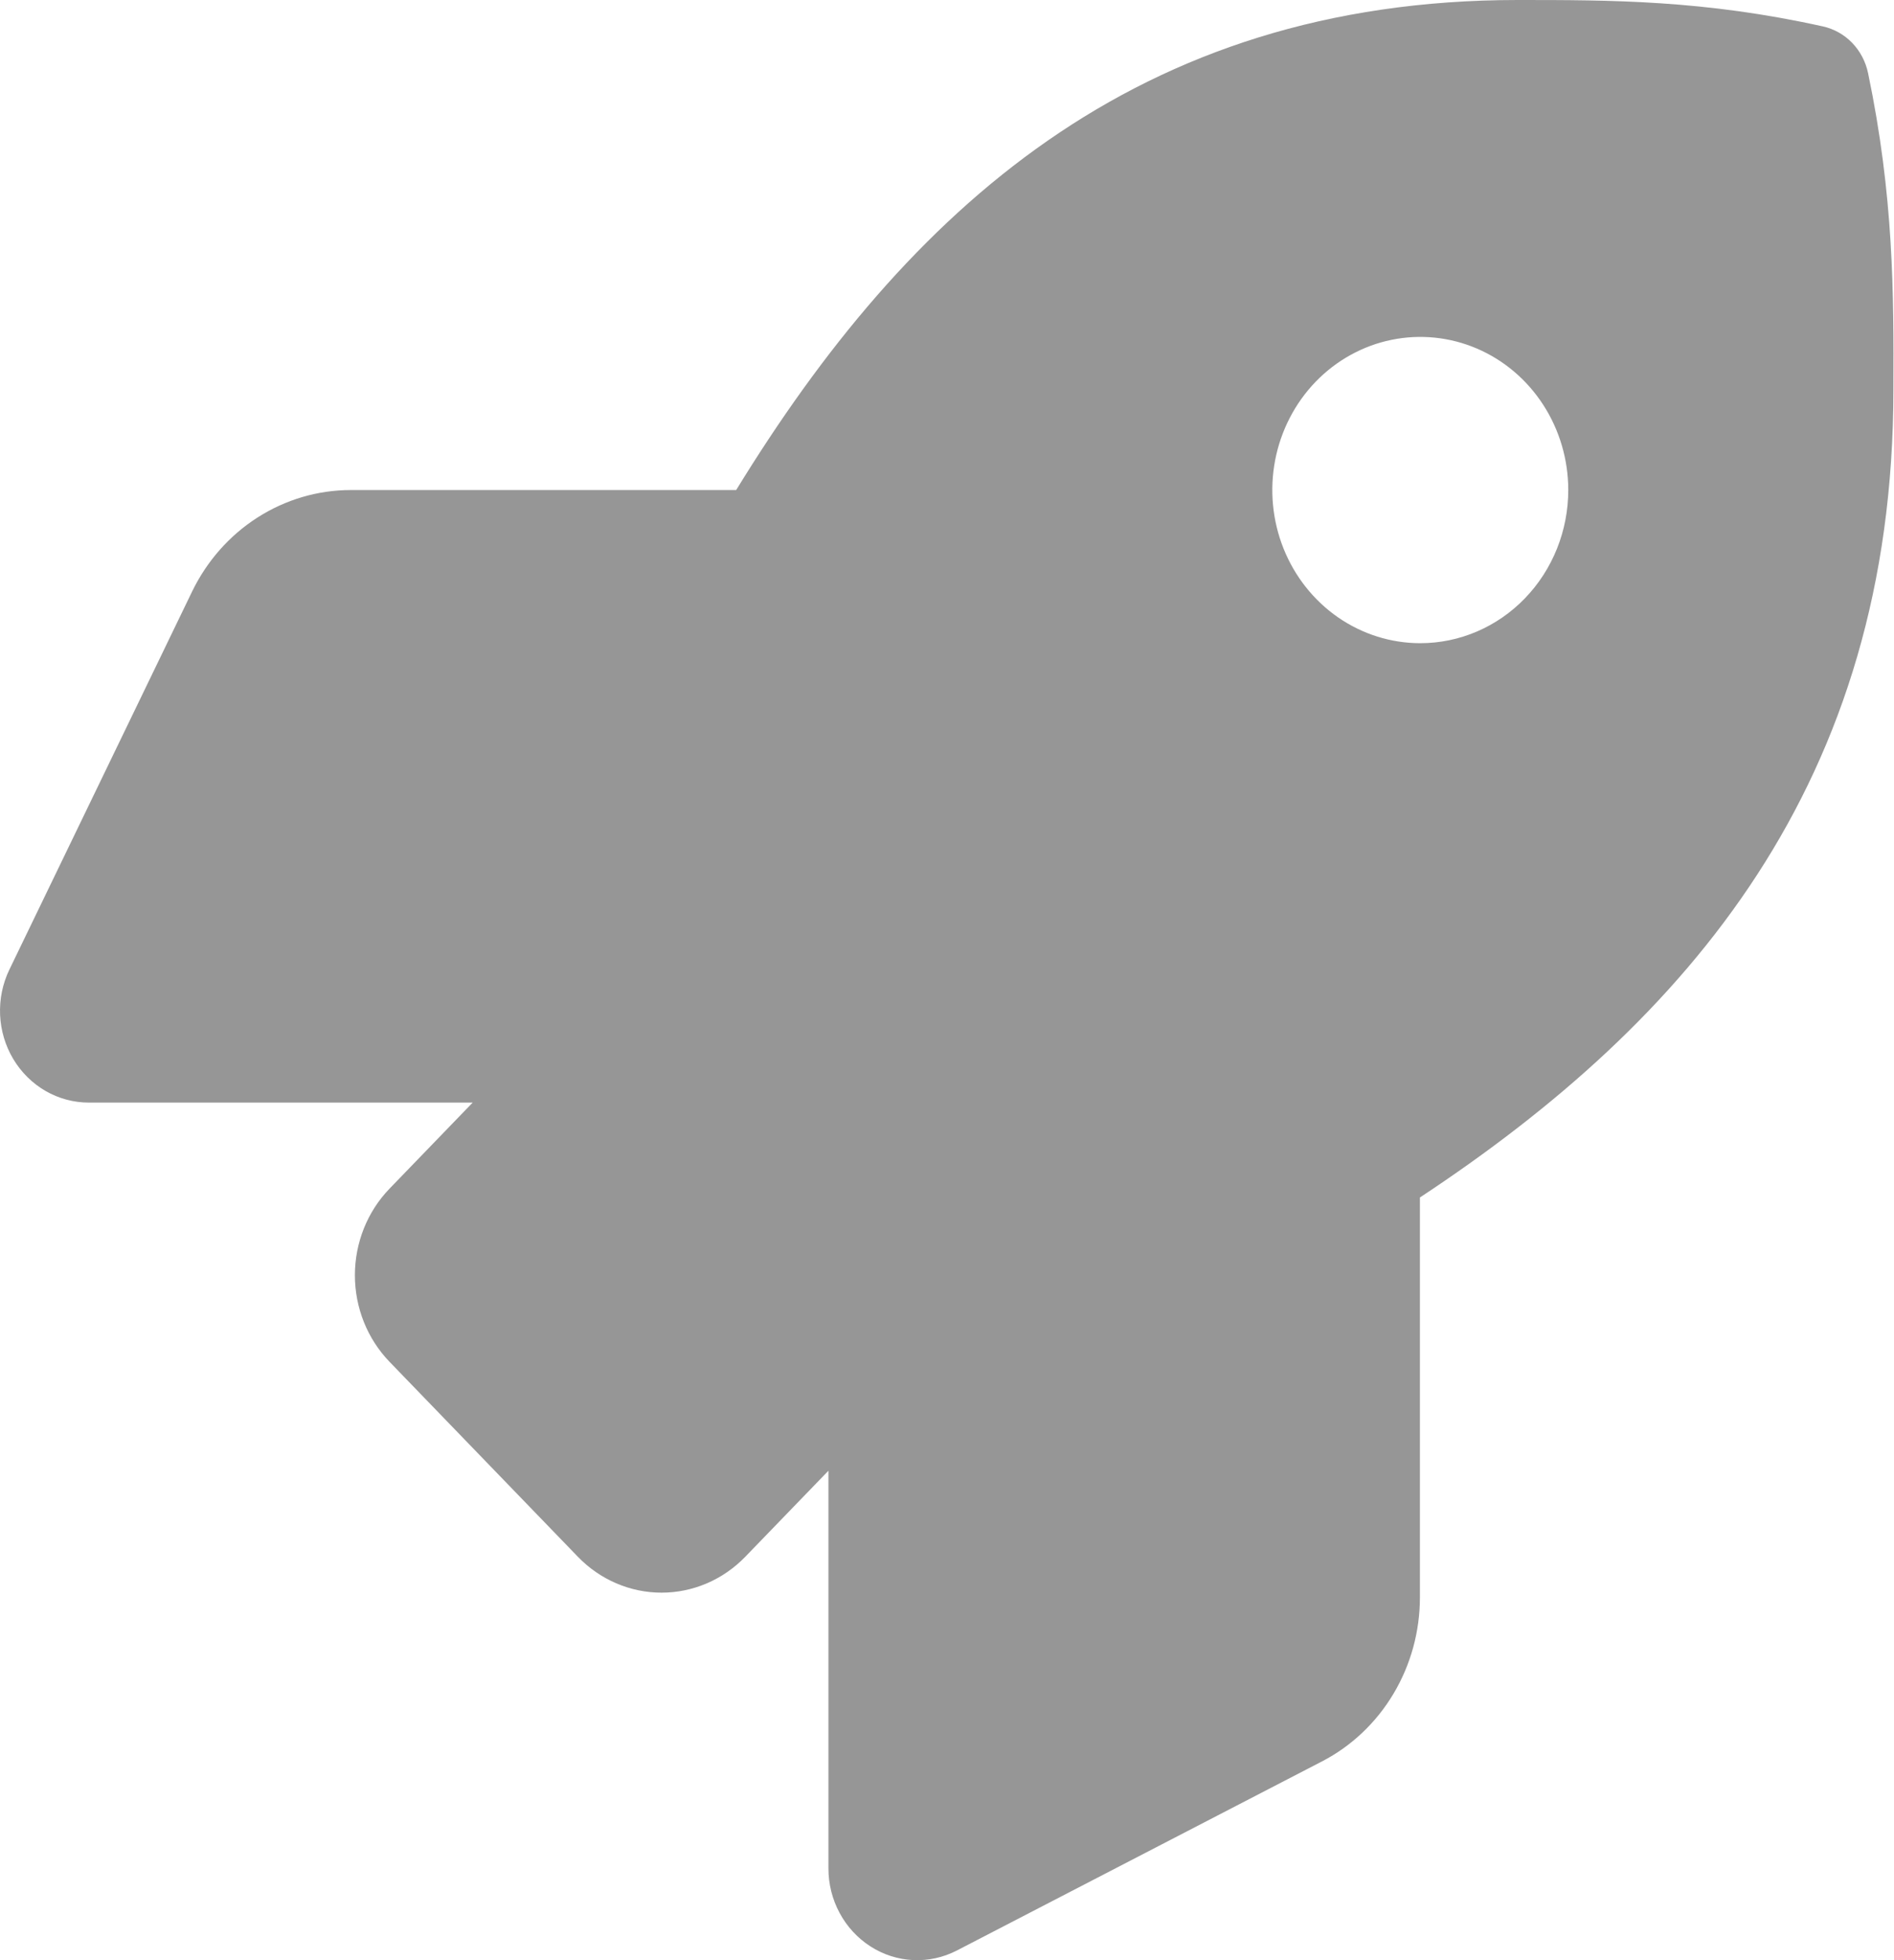 <svg width="58" height="60" viewBox="0 0 58 60" fill="none" xmlns="http://www.w3.org/2000/svg">
<g clip-path="url(#clip0)">
<path d="M57.206 2.238C57.133 1.888 56.964 1.566 56.719 1.312C56.474 1.059 56.163 0.884 55.824 0.809C52.176 0 49.323 0 46.48 0C34.789 0 27.777 6.469 22.544 15H10.74C9.732 15.001 8.744 15.292 7.887 15.84C7.029 16.388 6.336 17.172 5.884 18.104L0.286 29.682C0.079 30.111 -0.018 30.588 0.003 31.067C0.024 31.545 0.163 32.011 0.407 32.418C0.651 32.825 0.992 33.162 1.396 33.395C1.801 33.628 2.257 33.75 2.72 33.75H14.475L11.93 36.383C11.25 37.086 10.868 38.04 10.868 39.035C10.868 40.029 11.25 40.983 11.93 41.686L17.696 47.652C18.032 48 18.432 48.277 18.872 48.465C19.312 48.654 19.783 48.751 20.259 48.751C20.736 48.751 21.207 48.654 21.647 48.465C22.087 48.277 22.486 48 22.823 47.652L25.369 45.019V57.188C25.368 57.667 25.486 58.138 25.712 58.556C25.937 58.975 26.262 59.327 26.656 59.579C27.049 59.832 27.499 59.976 27.962 59.998C28.424 60.02 28.885 59.919 29.299 59.706L40.48 53.918C41.383 53.452 42.142 52.734 42.672 51.846C43.203 50.958 43.483 49.934 43.482 48.891V36.655C51.705 31.229 57.982 23.952 57.982 11.918C57.993 8.965 57.993 6.012 57.206 2.238ZM43.493 19.688C42.597 19.688 41.721 19.413 40.976 18.898C40.231 18.382 39.65 17.65 39.307 16.794C38.964 15.937 38.874 14.995 39.049 14.085C39.224 13.176 39.656 12.341 40.289 11.685C40.923 11.03 41.73 10.583 42.609 10.403C43.488 10.222 44.4 10.315 45.227 10.669C46.056 11.024 46.763 11.625 47.261 12.396C47.759 13.167 48.025 14.073 48.025 15C48.025 16.243 47.547 17.436 46.697 18.315C45.848 19.194 44.695 19.688 43.493 19.688Z" fill="#969696"/>
</g>
<defs>
<clipPath id="clip0">
<rect width="58" height="60" fill="white"/>
</clipPath>
</defs>
</svg>

